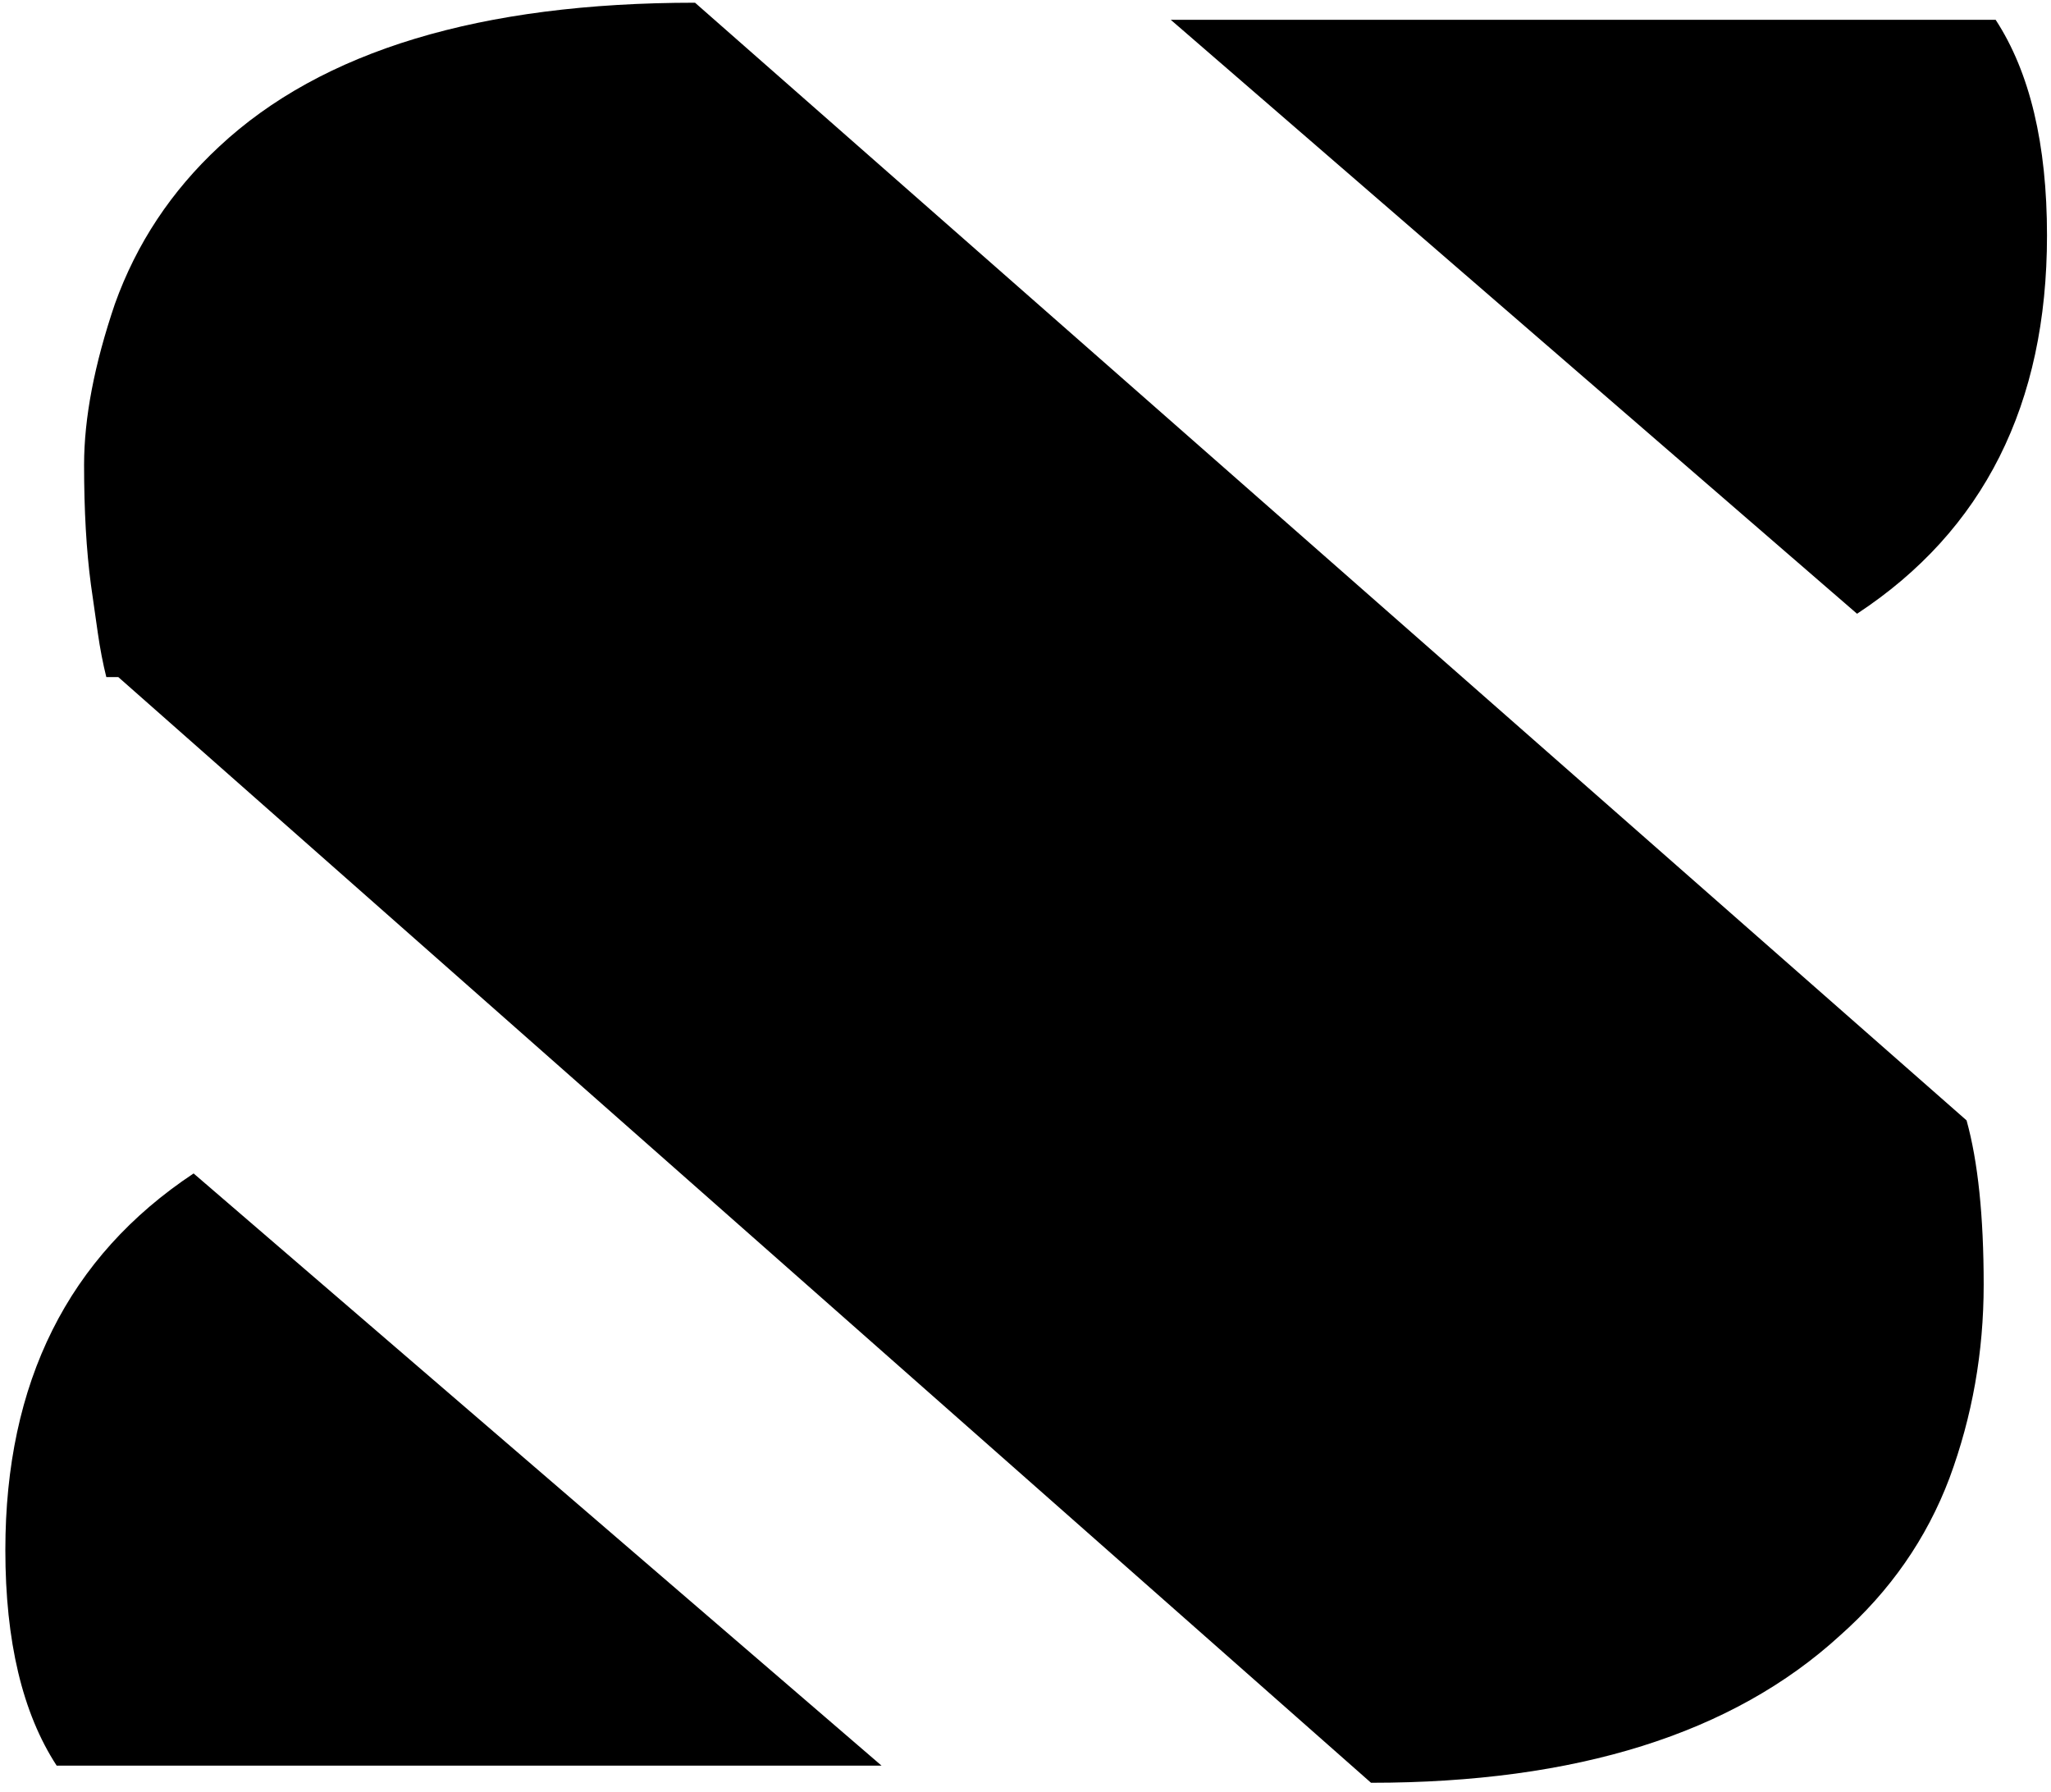 <svg width="158" height="138" viewBox="0 0 158 138" fill="none" xmlns="http://www.w3.org/2000/svg">
<path d="M8.19 52.152C7.927 51.098 7.707 49.955 7.531 48.725L7.004 45.033C6.652 42.397 6.477 39.32 6.477 35.805C6.477 32.201 7.268 28.07 8.85 23.412C10.52 18.754 13.2 14.711 16.892 11.283C24.802 3.9 37.019 0.209 53.542 0.209L151.496 86.298C152.375 89.462 152.814 93.681 152.814 98.954C152.814 104.14 151.936 109.105 150.178 113.852C148.42 118.51 145.607 122.553 141.74 125.98C133.479 133.539 121.438 137.318 105.617 137.318L9.113 52.152H8.19ZM153.737 1.527C156.374 5.57 157.692 11.107 157.692 18.139C157.692 31.146 152.814 40.858 143.059 47.274L90.192 1.527H153.737ZM4.367 136C1.73 131.957 0.412 126.42 0.412 119.389C0.412 106.469 5.246 96.801 14.914 90.385L67.912 136H4.367Z" fill="black"/>
</svg>
